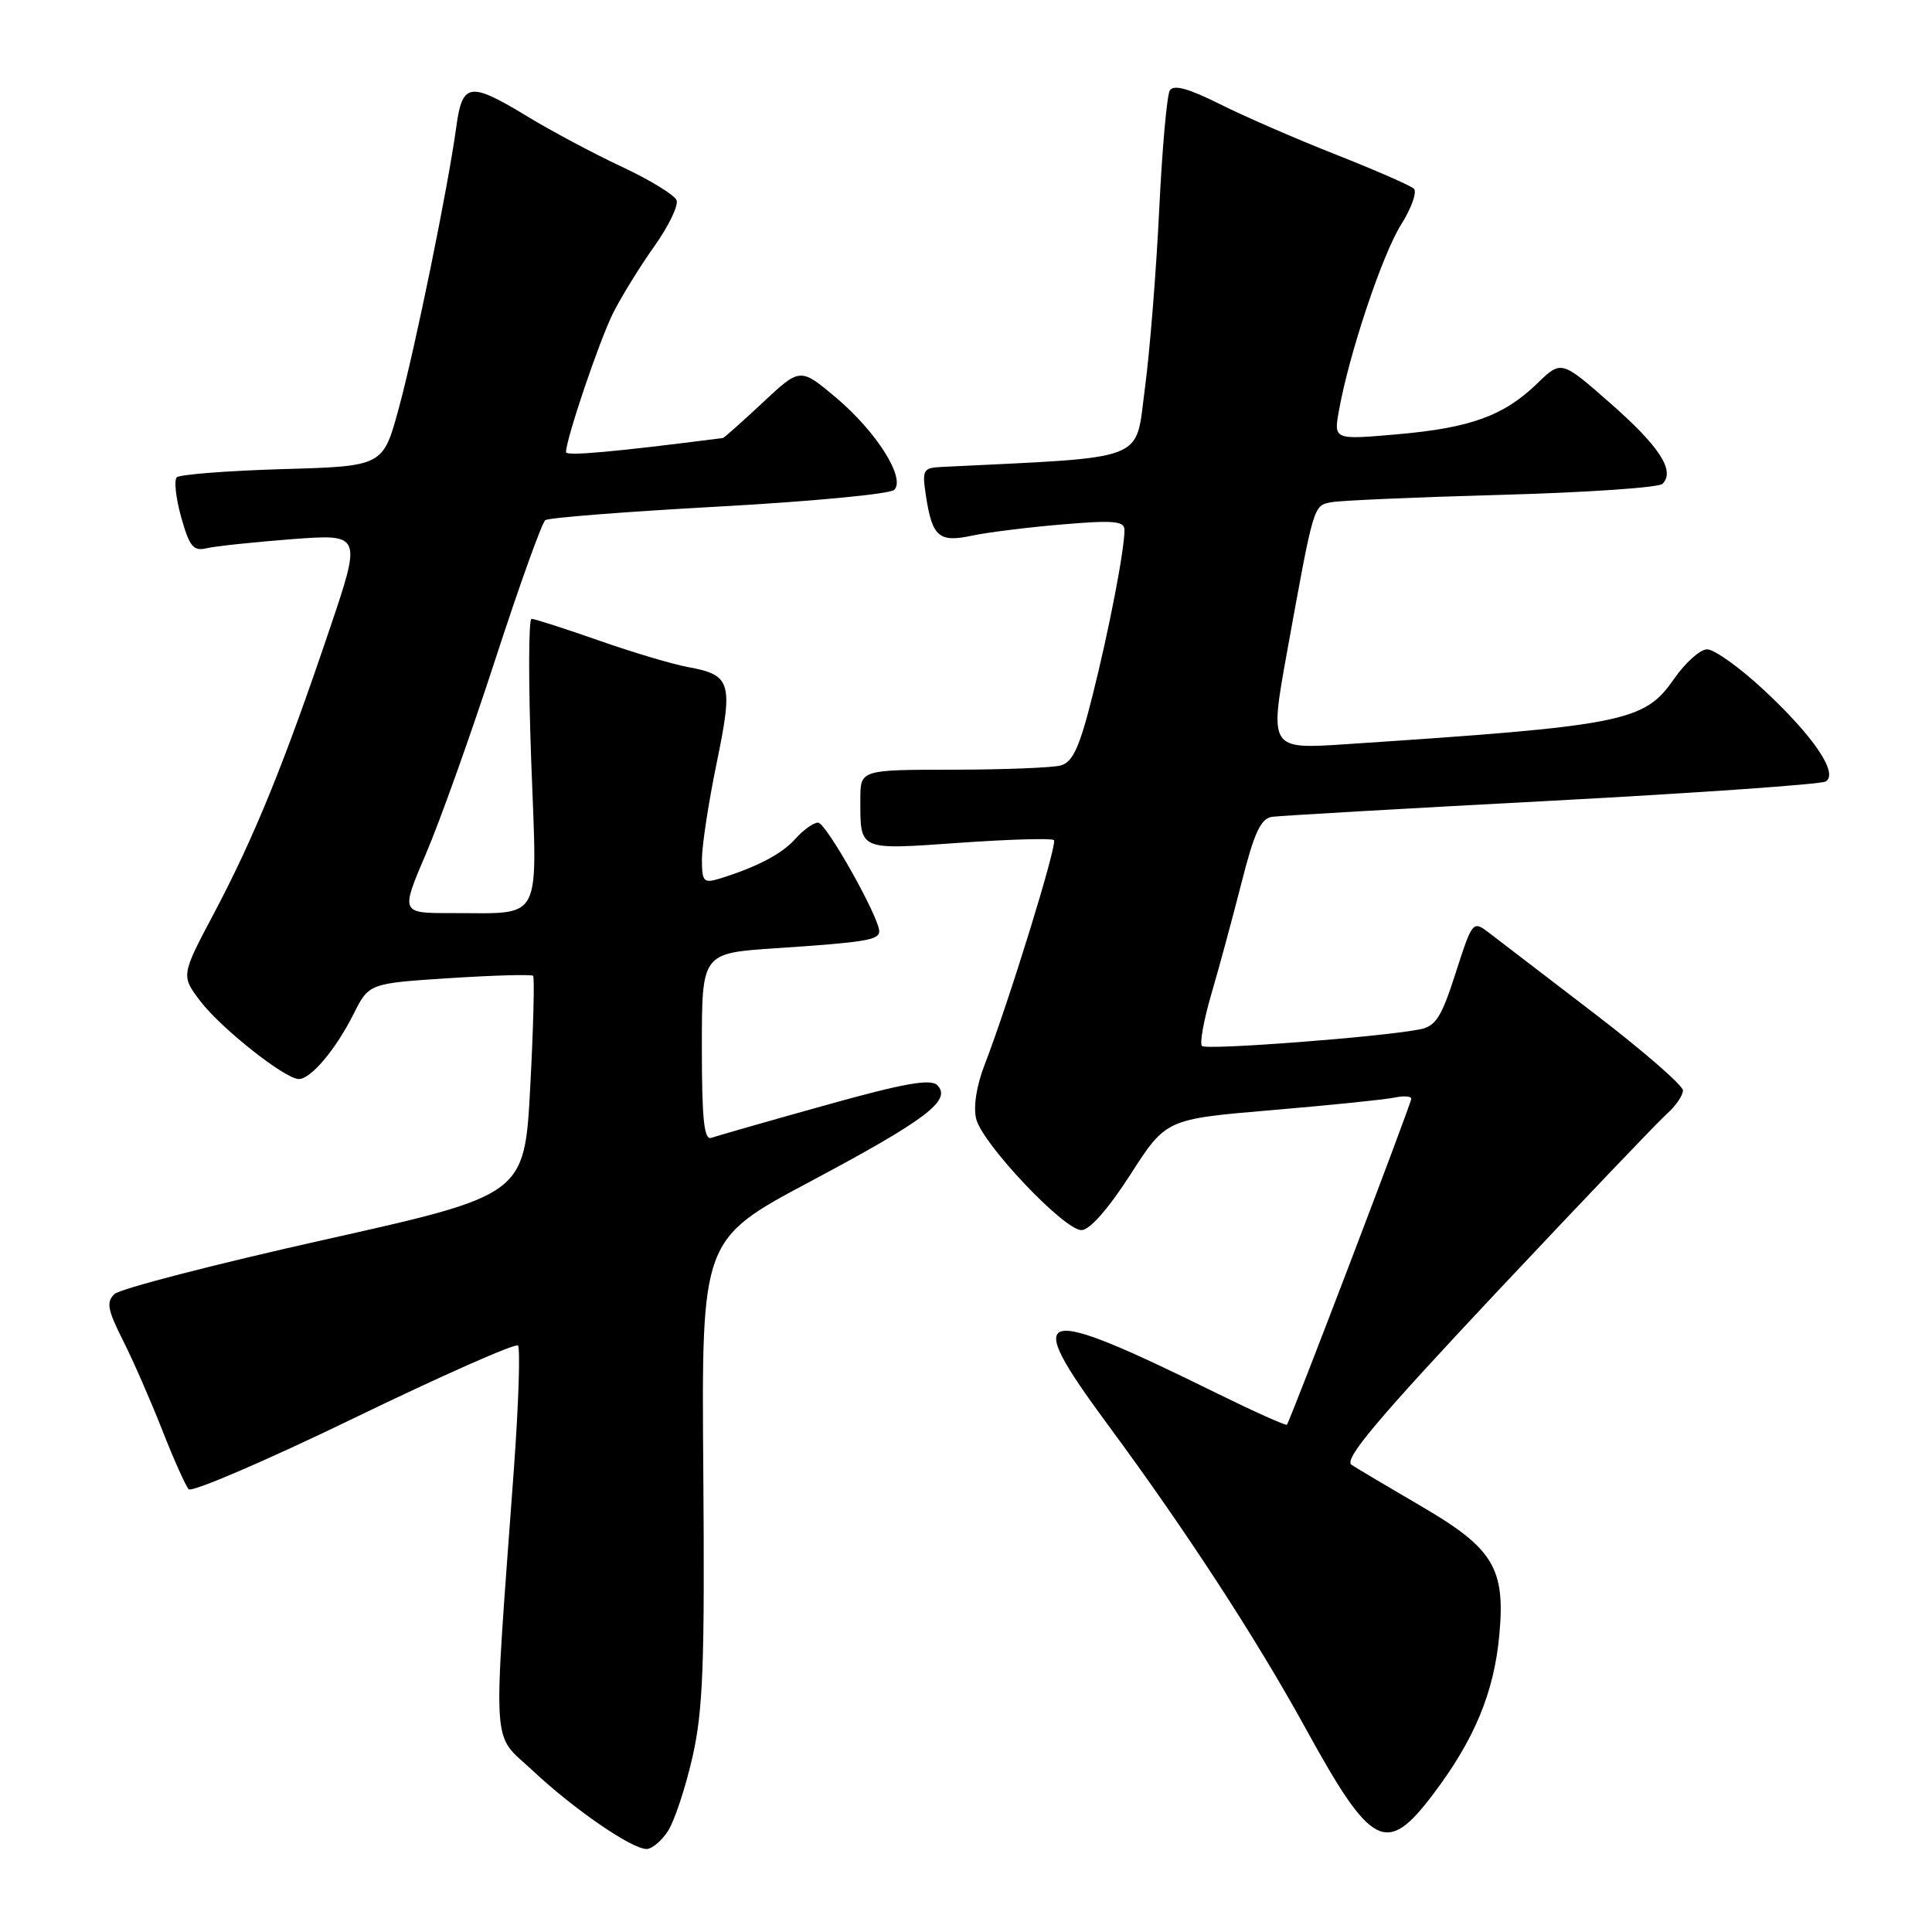 <?xml version="1.0" encoding="UTF-8" standalone="no"?>
<!DOCTYPE svg PUBLIC "-//W3C//DTD SVG 1.1//EN" "http://www.w3.org/Graphics/SVG/1.1/DTD/svg11.dtd" >
<svg xmlns="http://www.w3.org/2000/svg" xmlns:xlink="http://www.w3.org/1999/xlink" version="1.1" viewBox="0 0 256 256">
 <g >
 <path fill="currentColor"
d=" M 88.50 242.64 C 89.35 241.34 90.81 236.95 91.74 232.89 C 93.16 226.67 93.39 220.65 93.19 194.86 C 92.95 164.23 92.95 164.23 107.38 156.55 C 122.73 148.37 126.17 145.77 124.19 143.79 C 123.31 142.91 119.72 143.55 109.26 146.48 C 101.69 148.59 94.94 150.53 94.25 150.77 C 93.29 151.11 93.00 148.29 93.00 138.76 C 93.00 126.30 93.00 126.30 102.75 125.65 C 114.66 124.86 116.50 124.56 116.50 123.40 C 116.50 121.54 109.46 109.01 108.40 109.00 C 107.80 109.00 106.45 109.96 105.40 111.14 C 103.60 113.17 100.24 114.92 95.25 116.45 C 93.23 117.06 93.00 116.80 93.01 113.82 C 93.02 111.99 93.90 106.25 94.97 101.06 C 97.17 90.40 96.88 89.43 91.15 88.39 C 89.14 88.02 83.82 86.44 79.33 84.86 C 74.84 83.29 70.83 82.00 70.43 82.00 C 70.03 82.00 70.01 90.49 70.39 100.87 C 71.19 122.65 72.09 120.96 59.79 120.99 C 53.08 121.00 53.08 121.00 56.44 113.13 C 58.30 108.80 62.43 97.22 65.63 87.38 C 68.83 77.55 71.81 69.24 72.26 68.92 C 72.71 68.60 83.07 67.79 95.29 67.12 C 107.50 66.45 117.94 65.46 118.49 64.91 C 120.03 63.37 116.14 57.20 110.77 52.68 C 106.03 48.70 106.03 48.70 101.06 53.35 C 98.32 55.91 95.95 58.02 95.79 58.04 C 81.36 59.89 75.00 60.46 75.00 59.91 C 75.00 58.17 79.43 45.10 81.23 41.50 C 82.34 39.30 84.79 35.32 86.69 32.65 C 88.59 29.98 89.92 27.23 89.65 26.53 C 89.38 25.84 86.14 23.85 82.44 22.12 C 78.74 20.39 73.13 17.40 69.98 15.49 C 62.25 10.79 61.27 10.92 60.47 16.75 C 59.37 24.83 55.02 46.11 52.83 54.14 C 50.75 61.78 50.75 61.78 37.43 62.16 C 30.11 62.38 23.80 62.87 23.42 63.25 C 23.04 63.63 23.30 66.01 24.01 68.54 C 25.11 72.45 25.62 73.07 27.40 72.64 C 28.55 72.37 33.65 71.83 38.72 71.44 C 47.95 70.75 47.95 70.75 43.59 83.62 C 37.68 101.12 33.68 110.95 28.42 120.89 C 23.97 129.28 23.97 129.28 26.58 132.70 C 29.32 136.28 37.72 142.93 39.58 142.98 C 41.16 143.01 44.48 139.08 46.83 134.40 C 48.89 130.30 48.89 130.30 59.57 129.61 C 65.45 129.23 70.43 129.09 70.64 129.30 C 70.84 129.51 70.68 136.13 70.26 144.01 C 69.50 158.34 69.50 158.34 43.00 164.27 C 28.42 167.53 15.90 170.77 15.17 171.47 C 14.06 172.52 14.25 173.57 16.30 177.62 C 17.65 180.30 19.99 185.65 21.50 189.50 C 23.01 193.35 24.59 196.87 25.00 197.33 C 25.41 197.78 35.26 193.55 46.88 187.92 C 58.50 182.29 68.29 177.96 68.63 178.29 C 68.96 178.63 68.72 186.02 68.09 194.70 C 65.29 232.99 65.07 229.45 70.60 234.63 C 76.04 239.73 83.70 245.00 85.67 245.00 C 86.38 245.00 87.65 243.94 88.50 242.64 Z  M 189.93 237.70 C 195.36 230.52 197.96 224.27 198.66 216.72 C 199.50 207.79 197.90 205.16 188.23 199.53 C 183.98 197.05 179.87 194.61 179.09 194.10 C 178.01 193.40 182.40 188.17 198.20 171.34 C 209.49 159.33 219.69 148.64 220.86 147.60 C 222.04 146.55 223.00 145.15 223.00 144.49 C 223.00 143.83 217.78 139.29 211.39 134.39 C 205.01 129.50 198.74 124.70 197.46 123.72 C 195.14 121.93 195.14 121.93 192.88 128.93 C 190.98 134.85 190.24 136.00 188.07 136.41 C 182.76 137.43 159.84 139.17 159.27 138.60 C 158.94 138.27 159.50 135.19 160.50 131.75 C 161.51 128.31 163.31 121.67 164.50 117.00 C 166.20 110.28 167.06 108.44 168.58 108.23 C 169.63 108.09 186.32 107.12 205.66 106.10 C 225.00 105.07 241.32 103.92 241.92 103.55 C 243.65 102.48 240.29 97.53 233.69 91.40 C 230.50 88.43 227.12 86.02 226.19 86.04 C 225.26 86.06 223.29 87.83 221.80 89.98 C 217.89 95.64 215.22 96.17 178.35 98.61 C 168.21 99.28 168.21 99.28 170.54 86.39 C 174.10 66.74 174.02 67.02 176.38 66.55 C 177.54 66.32 187.70 65.88 198.94 65.57 C 210.19 65.26 219.79 64.61 220.29 64.11 C 222.00 62.40 219.91 59.17 213.40 53.45 C 206.88 47.72 206.88 47.72 203.69 50.81 C 199.26 55.10 194.85 56.70 185.11 57.55 C 176.72 58.28 176.72 58.28 177.42 54.39 C 178.75 46.91 183.17 33.69 185.66 29.75 C 187.04 27.56 187.79 25.42 187.34 25.00 C 186.88 24.57 182.22 22.54 177.00 20.48 C 171.78 18.42 164.85 15.41 161.61 13.78 C 157.49 11.72 155.51 11.18 155.01 11.98 C 154.62 12.61 153.99 19.73 153.60 27.81 C 153.21 35.89 152.36 46.55 151.70 51.50 C 150.39 61.32 152.47 60.51 124.81 61.87 C 122.29 61.99 122.16 62.23 122.70 65.75 C 123.53 71.14 124.42 71.91 128.78 70.98 C 130.83 70.54 136.21 69.87 140.75 69.49 C 147.54 68.91 149.00 69.04 149.00 70.21 C 149.00 72.89 146.95 83.50 144.76 92.19 C 143.04 99.05 142.15 100.99 140.54 101.43 C 139.42 101.73 132.99 101.98 126.25 101.99 C 114.00 102.00 114.00 102.00 114.00 105.92 C 114.00 112.76 113.68 112.62 127.10 111.68 C 133.73 111.21 139.38 111.05 139.65 111.32 C 140.15 111.82 133.72 132.65 130.47 141.08 C 129.39 143.85 128.95 146.68 129.35 148.26 C 130.18 151.58 140.99 163.00 143.30 163.00 C 144.38 163.00 146.86 160.18 149.78 155.64 C 154.50 148.29 154.50 148.29 168.50 147.10 C 176.20 146.45 183.51 145.70 184.75 145.44 C 185.99 145.18 187.00 145.24 187.00 145.59 C 187.00 146.23 170.96 188.28 170.52 188.78 C 170.38 188.93 166.27 187.09 161.39 184.69 C 137.08 172.72 135.30 173.21 146.77 188.75 C 157.12 202.77 166.43 217.06 172.99 229.00 C 181.76 244.96 183.70 245.96 189.93 237.70 Z "/>
</g>
</svg>